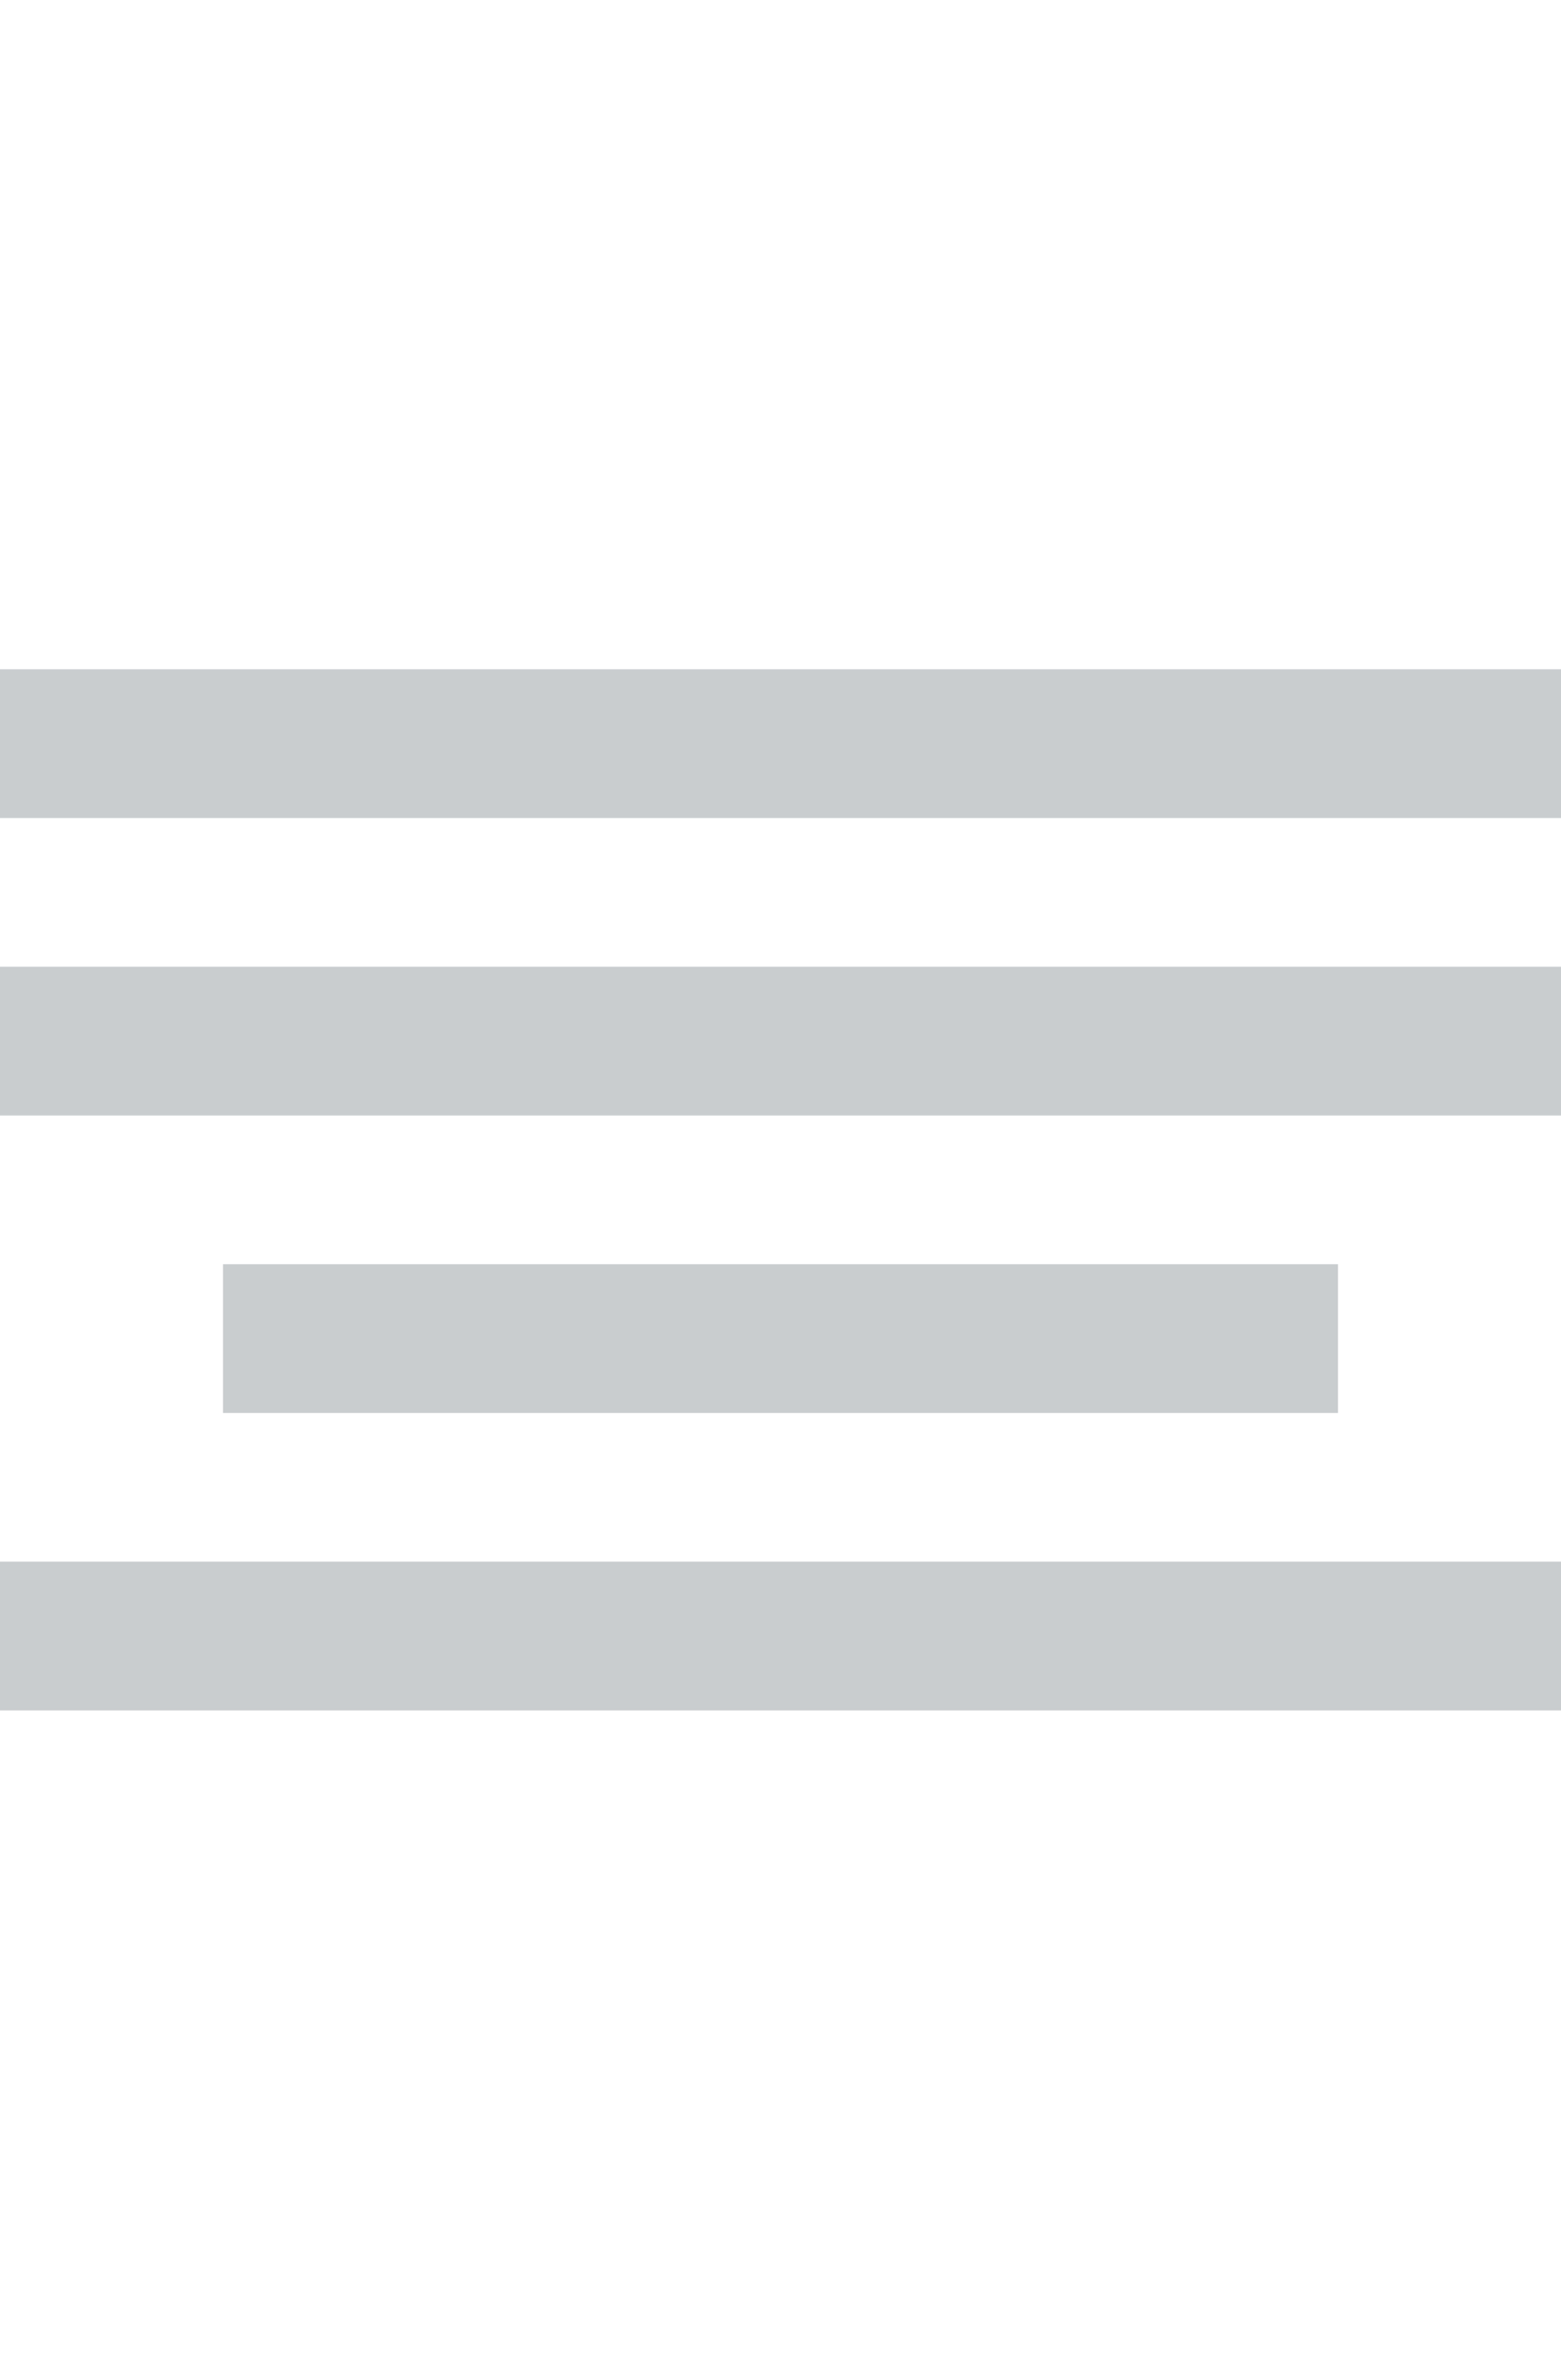 <?xml version="1.0" encoding="UTF-8" standalone="no"?>
<svg width="21px" height="32px" viewBox="0 0 21 32" version="1.1" xmlns="http://www.w3.org/2000/svg" xmlns:xlink="http://www.w3.org/1999/xlink" xmlns:sketch="http://www.bohemiancoding.com/sketch/ns">
    <!-- Generator: Sketch 3.3.3 (12072) - http://www.bohemiancoding.com/sketch -->
    <title>New Build/build-accordion-32</title>
    <desc>Created with Sketch.</desc>
    <defs></defs>
    <g id="icons" stroke="none" stroke-width="1" fill="none" fill-rule="evenodd" sketch:type="MSPage">
        <g id="New-Build/build-accordion-32" sketch:type="MSArtboardGroup" fill="#C9CDCF">
            <g id="Form_Accordion" sketch:type="MSLayerGroup" transform="translate(0, 9)">
                <path d="M18,8 L18,10 L3,10 L3,8 L18,8 L18,8 Z M0,14 L21,14 L21,12 L0,12 L0,14 L0,14 Z M0,0 L0,2 L21,2 L21,0 L0,0 L0,0 Z M0,6 L21,6 L21,4 L0,4 L0,6 L0,6 Z" id="Shape" sketch:type="MSShapeGroup"></path>
            </g>
        </g>
    </g>
</svg>
